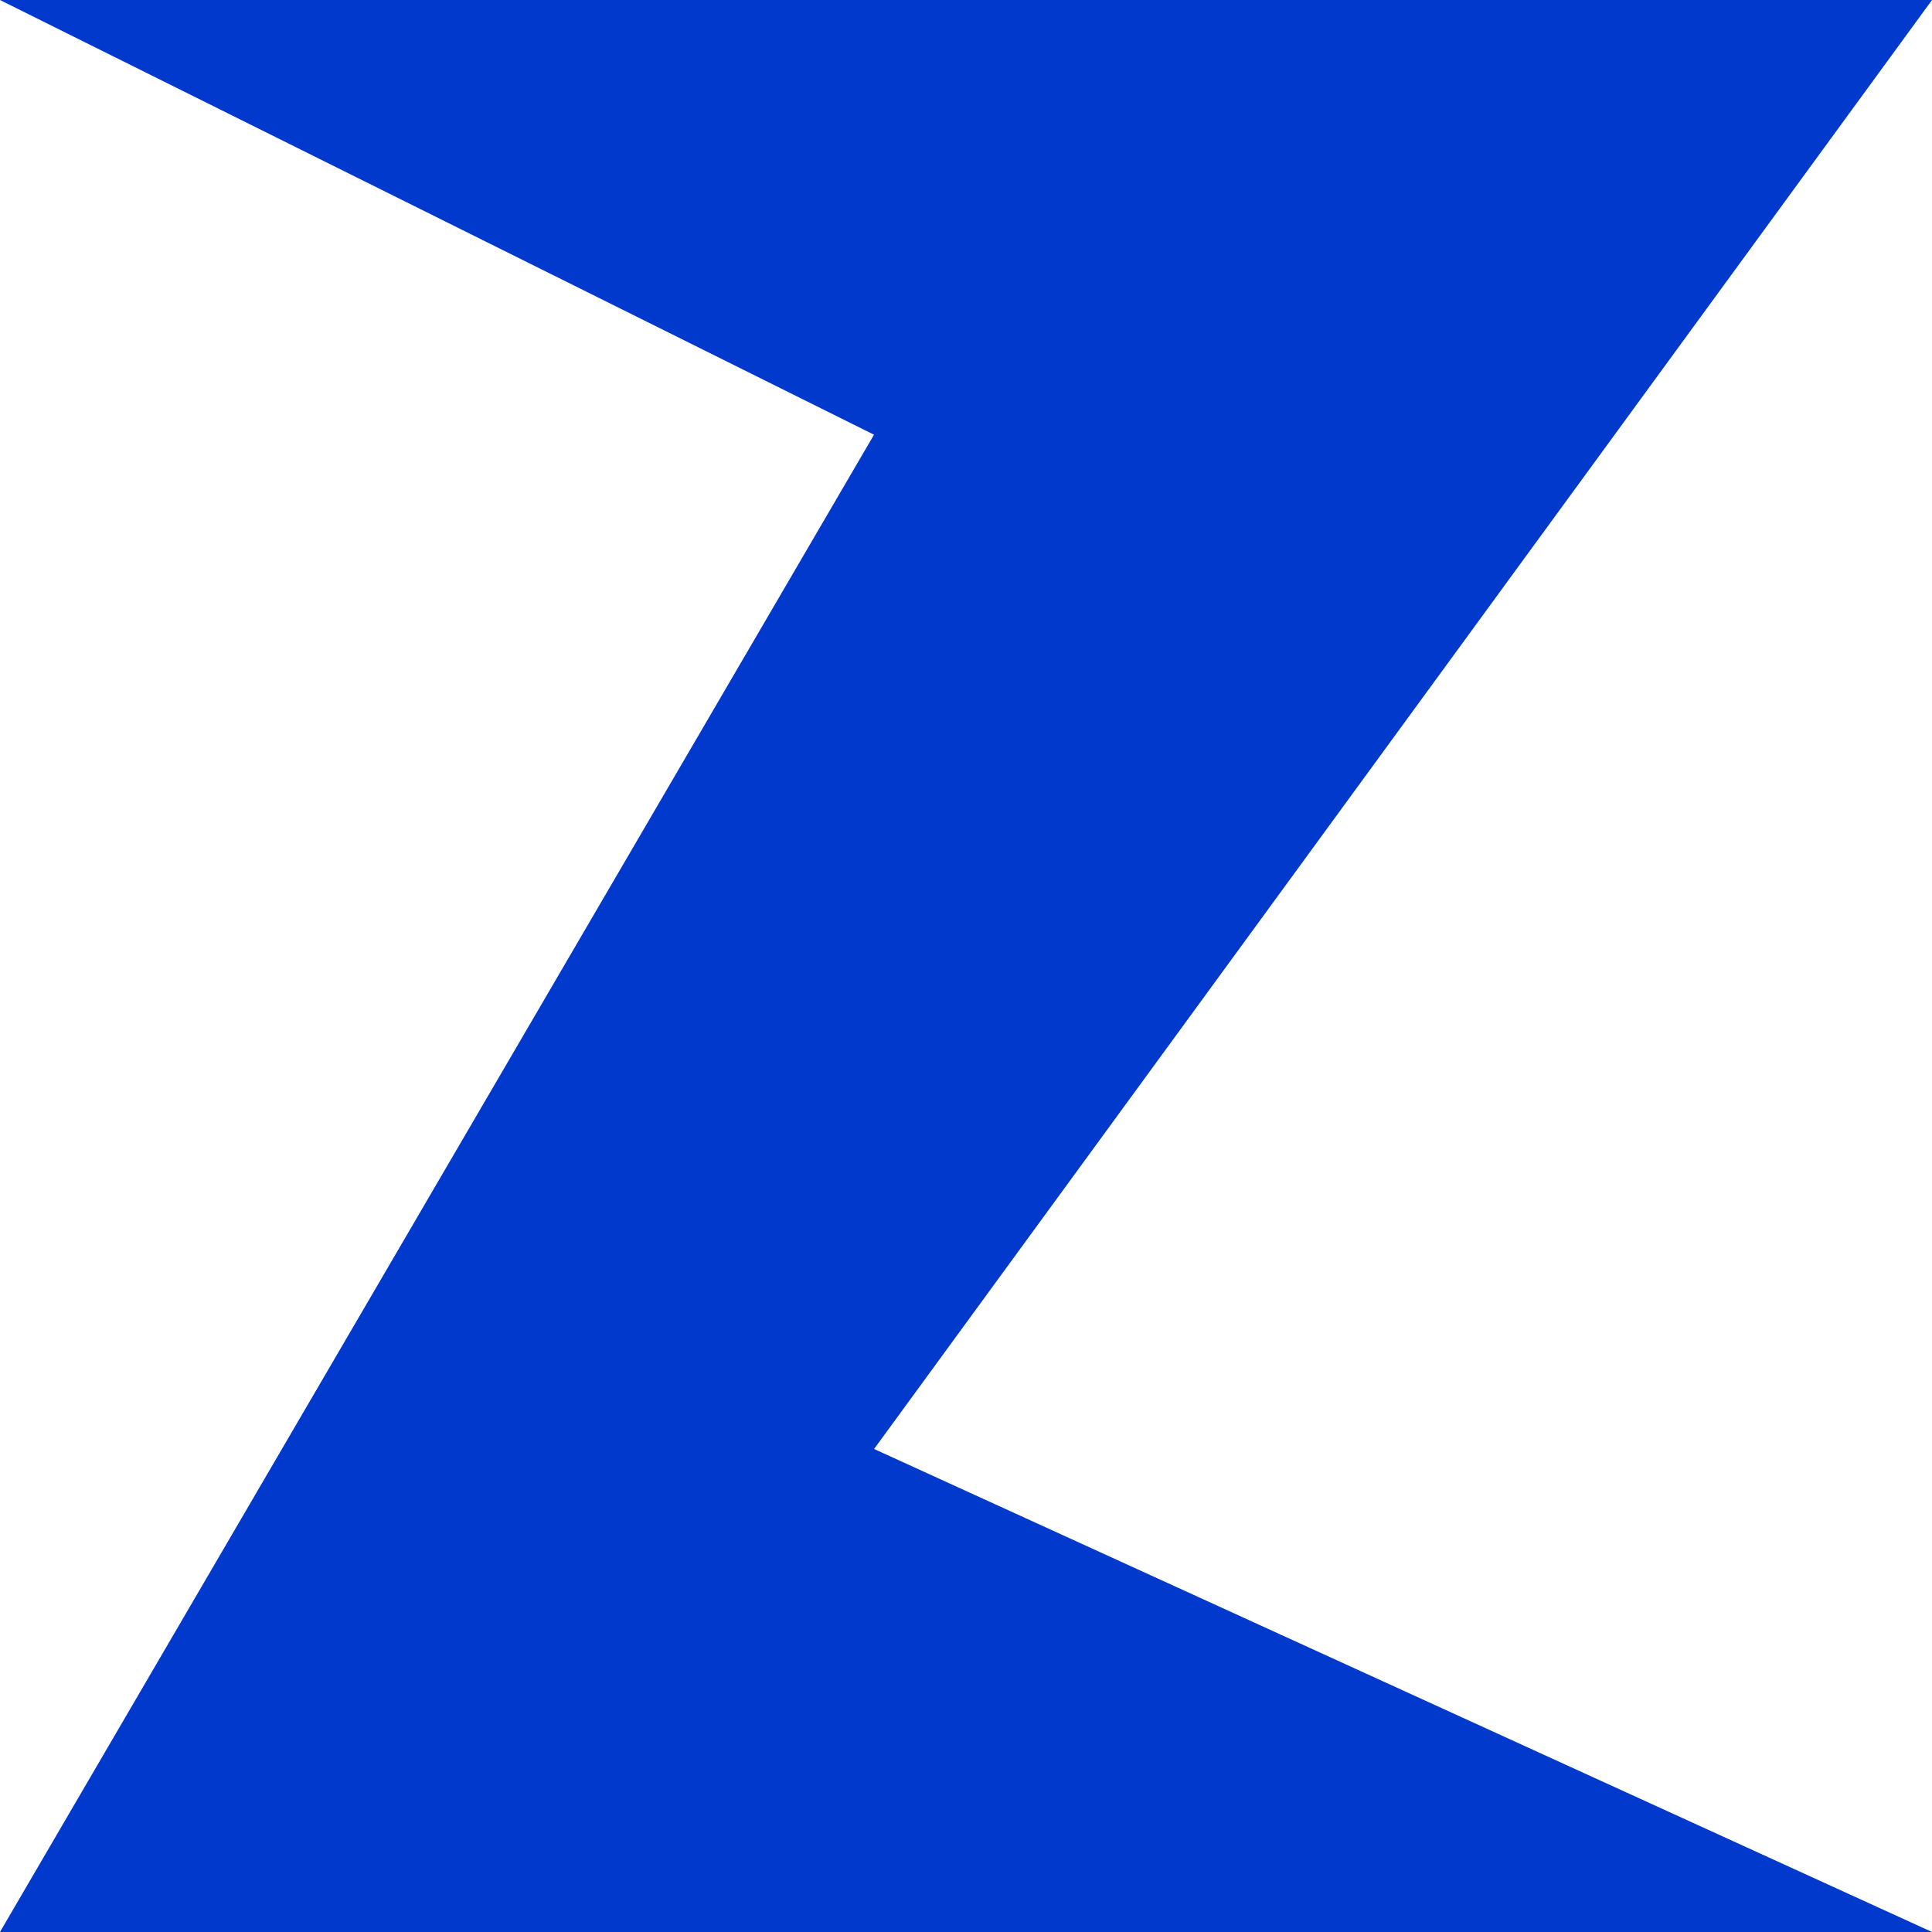 <svg width="20" height="20" viewBox="0 0 20 20" fill="none" xmlns="http://www.w3.org/2000/svg">
<path d="M0 0H20L9.048 15L20 20H0L9.048 4.5L0 0Z" fill="#0047FF"/>
<path d="M0 0H20L9.048 15L20 20H0L9.048 4.5L0 0Z" fill="black" fill-opacity="0.2"/>
</svg>
